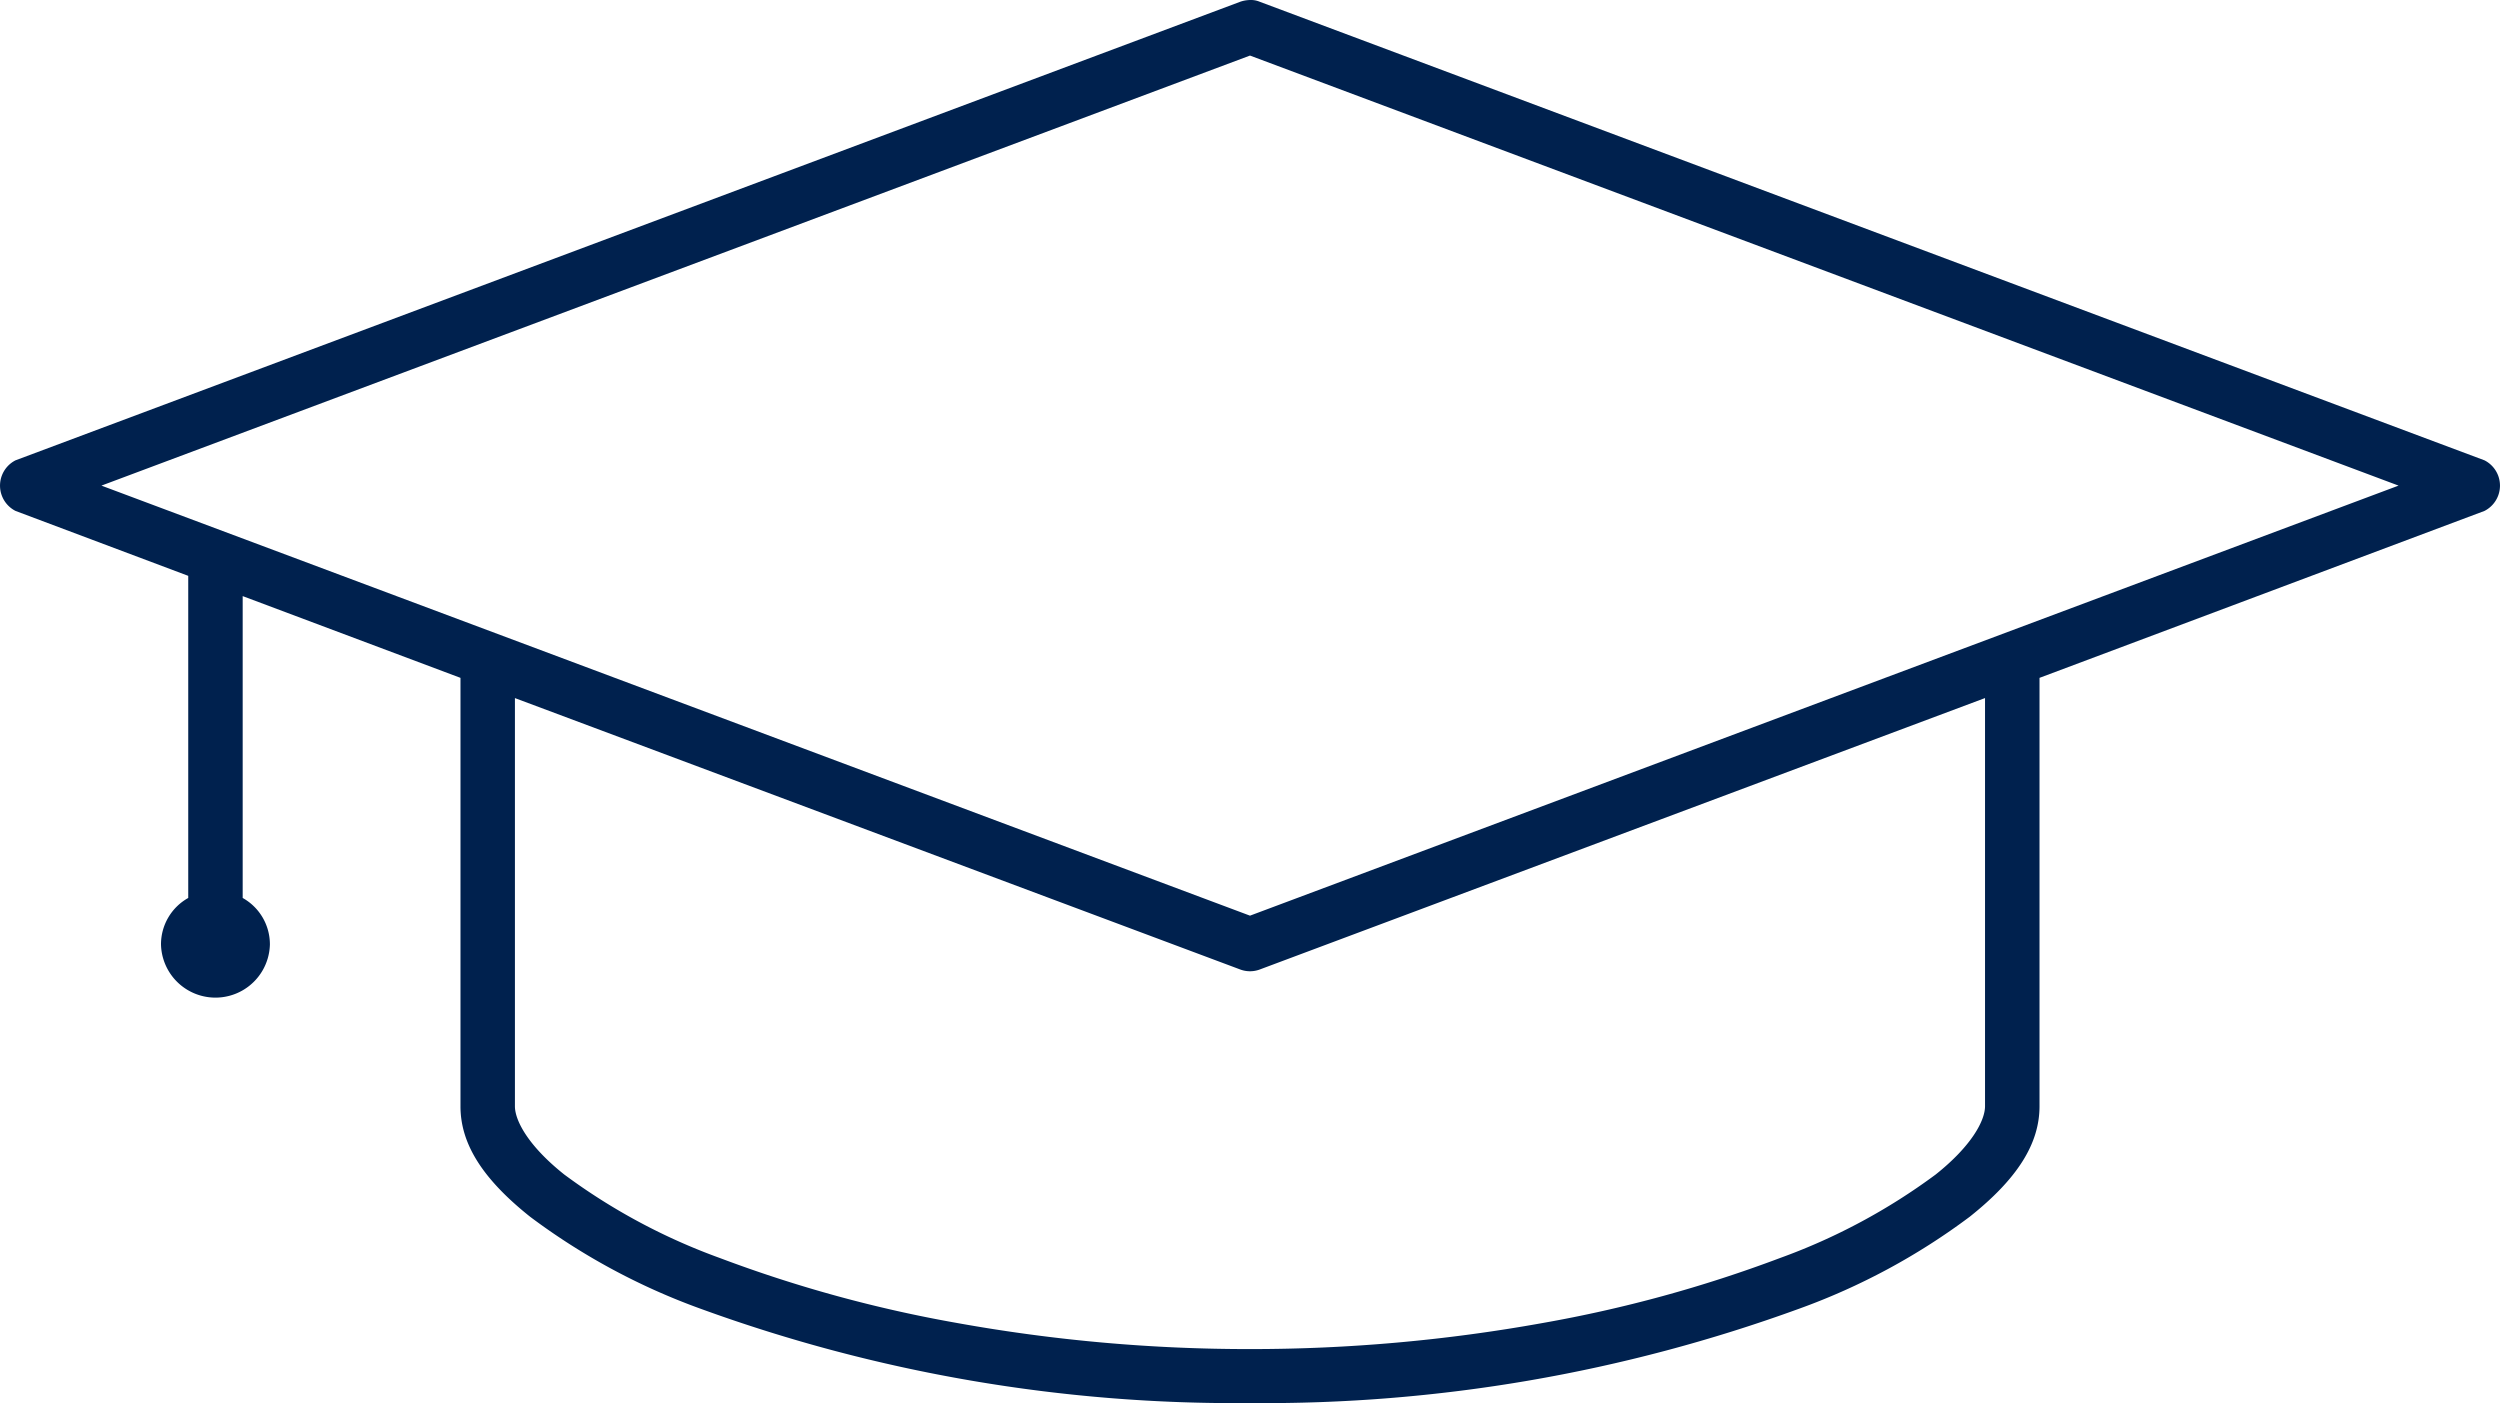 <svg xmlns="http://www.w3.org/2000/svg" width="98" height="55" viewBox="0 0 98 55">
  <g id="noun_Mortarboard_957482" transform="translate(0.219 -0.352)">
    <g id="cap" transform="translate(-0.219 0.352)">
      <path id="Shape" d="M49,55a61.253,61.253,0,0,1-21.544-3.7,25.685,25.685,0,0,1-6.671-3.6c-1.865-1.484-2.734-2.86-2.734-4.33V26.572L9.513,23.367V35.2a2.083,2.083,0,0,1,1.067,1.818,2.135,2.135,0,0,1-4.269,0A2.082,2.082,0,0,1,7.379,35.2V22.573L.608,20.028a1.113,1.113,0,0,1,0-1.983L48.633.063A1.28,1.28,0,0,1,49.028,0a.857.857,0,0,1,.338.063L97.392,18.045a1.113,1.113,0,0,1,0,1.983L79.949,26.572V43.365c0,1.47-.869,2.846-2.734,4.33a25.684,25.684,0,0,1-6.671,3.6A61.253,61.253,0,0,1,49,55ZM20.185,27.365v16c0,.551.508,1.543,1.935,2.677a23.893,23.893,0,0,0,6.1,3.273,51.941,51.941,0,0,0,9.306,2.548A64.471,64.471,0,0,0,49,52.884a64.471,64.471,0,0,0,11.472-1.022,51.941,51.941,0,0,0,9.306-2.548,23.892,23.892,0,0,0,6.1-3.273c1.426-1.134,1.935-2.126,1.935-2.677v-16L49.367,38.01a1.092,1.092,0,0,1-.733,0ZM49,2.178,3.976,19.036,49,35.894,94.024,19.036Z" transform="translate(0 0)" fill="#00214e"/>
    </g>
  </g>
</svg>
